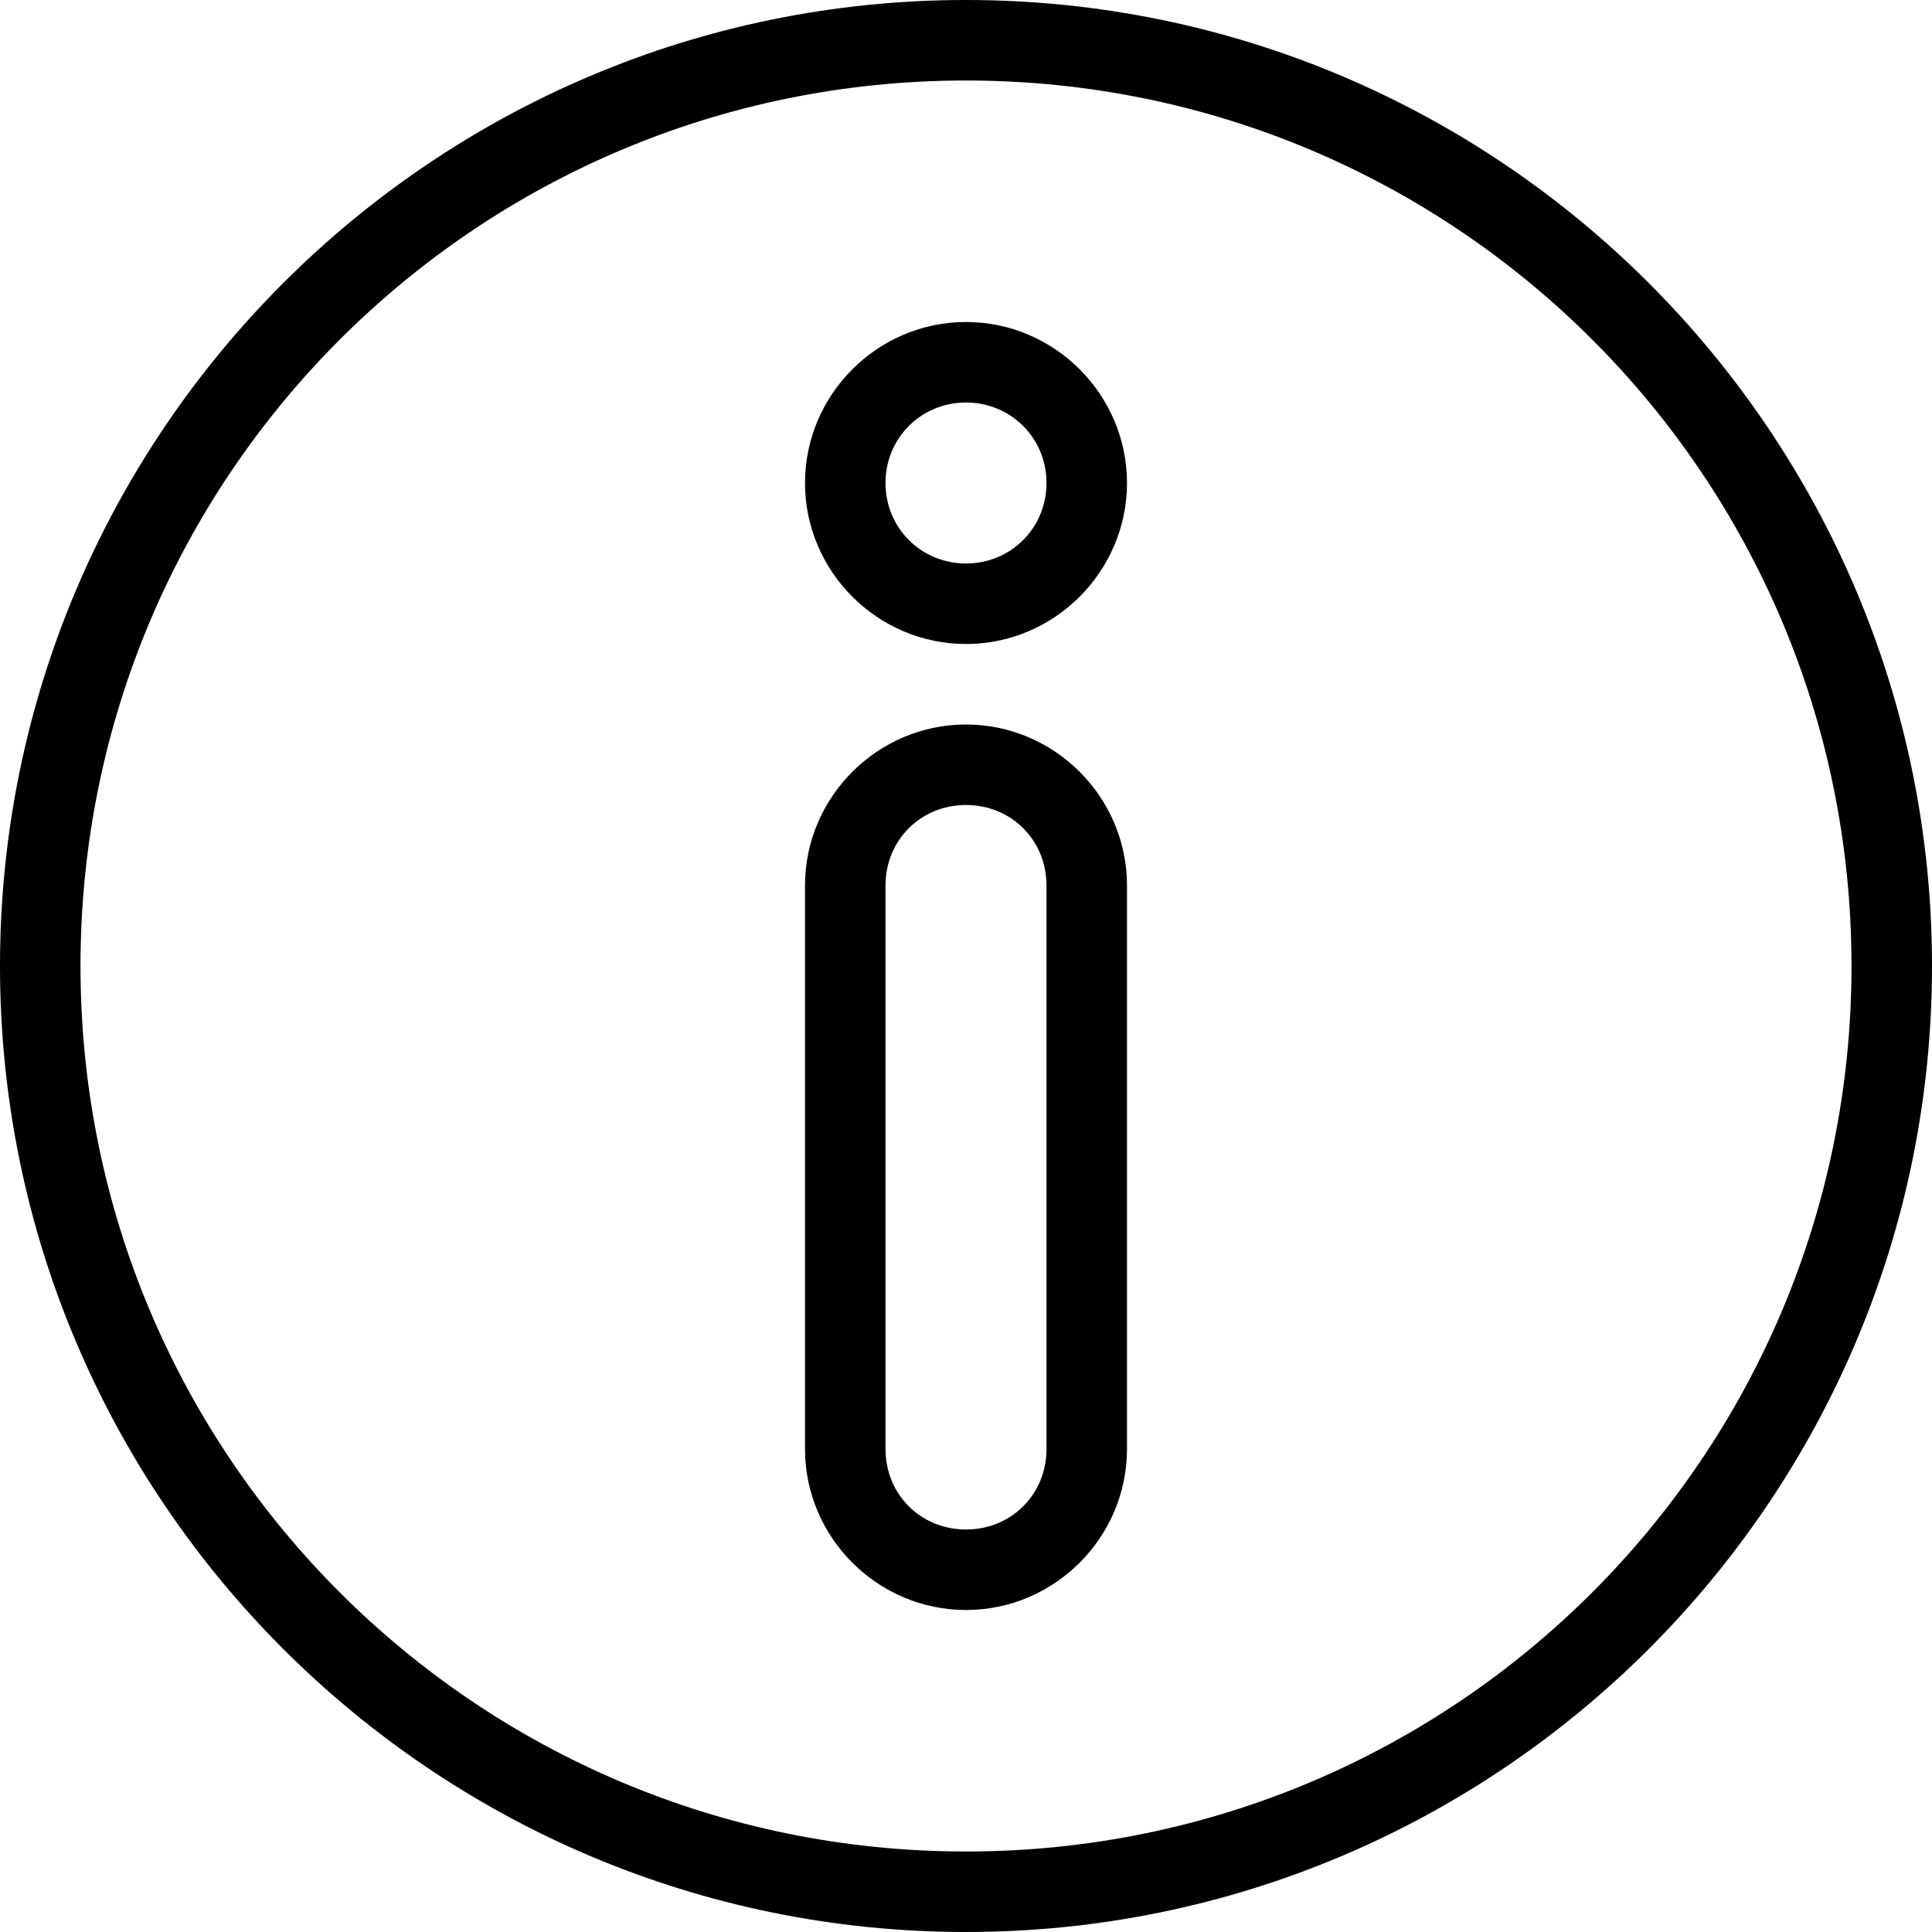<svg fill="#000000" height="24" viewBox="0 0 24 24" width="24" xmlns="http://www.w3.org/2000/svg">
<path d="m 12,9 c -1.099,0 -2,0.901 -2,2 l 0,7 c 0,1.099 0.901,2 2,2 1.099,0 2,-0.901 2,-2 l 0,-7 C 14,9.901 13.099,9 12,9 Z m 0,1 c 0.563,0 1,0.437 1,1 l 0,7 c 0,0.563 -0.437,1 -1,1 -0.563,0 -1,-0.437 -1,-1 l 0,-7 c 0,-0.563 0.437,-1 1,-1 z m 0,-6 c -1.099,0 -2,0.901 -2,2 0,1.099 0.901,2 2,2 1.099,0 2,-0.901 2,-2 0,-1.099 -0.901,-2 -2,-2 z m 0,1 c 0.558,0 1,0.442 1,1 0,0.558 -0.442,1 -1,1 C 11.442,7 11,6.558 11,6 11,5.442 11.442,5 12,5 Z M 12,0 C 5.379,0 0,5.379 0,12 0,18.621 5.379,24 12,24 18.621,24 24,18.621 24,12 24,5.379 18.621,0 12,0 Z m 0,1 C 18.081,1 23,5.919 23,12 23,18.081 18.081,23 12,23 5.919,23 1,18.081 1,12 1,5.919 5.919,1 12,1 Z"/>
</svg>